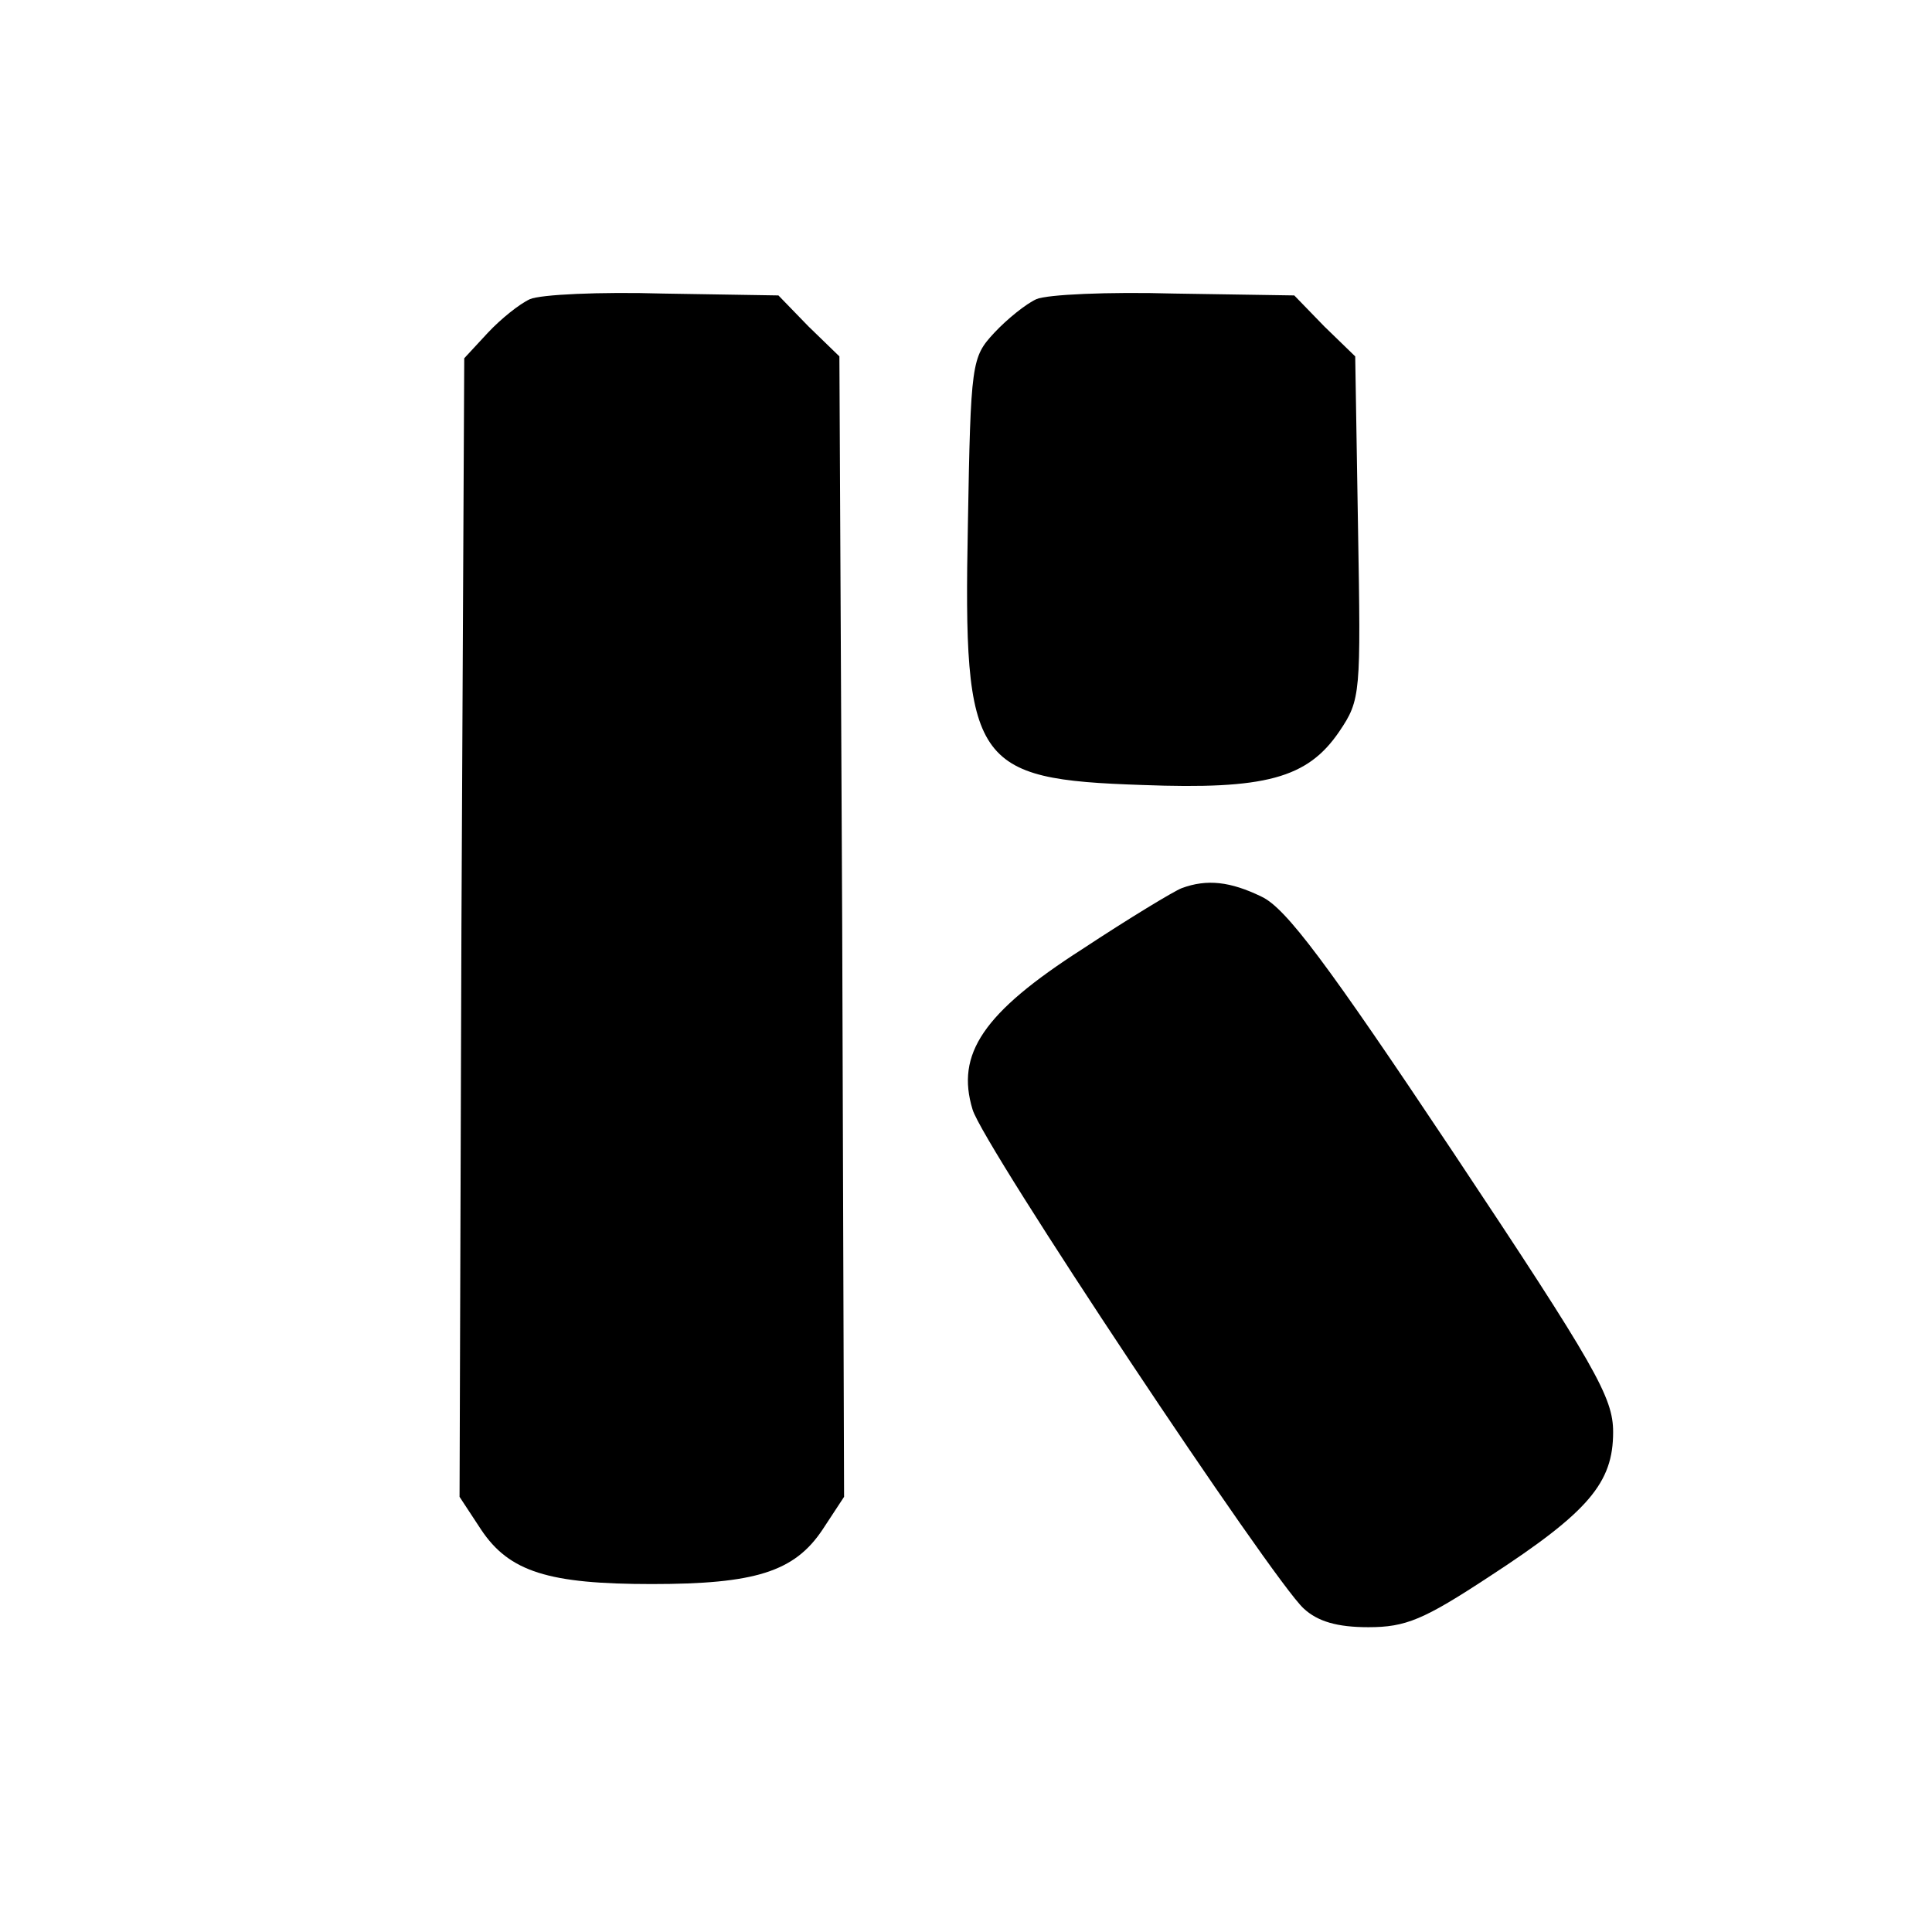 <?xml version="1.0" standalone="no"?>
<!DOCTYPE svg PUBLIC "-//W3C//DTD SVG 20010904//EN"
 "http://www.w3.org/TR/2001/REC-SVG-20010904/DTD/svg10.dtd">
<svg version="1.0" xmlns="http://www.w3.org/2000/svg"
 width="206pt" height="206pt" viewBox="0 0 206 206"
 preserveAspectRatio="xMidYMid meet">
<g transform="translate(0,206) scale(0.1,-0.1)"
fill="#000000" stroke="none">
<path d="M565 1741 c-11 -5 -31 -21 -45 -36 l-25 -27 -3 -607 -2 -607 23 -35
c30 -45 72 -58 182 -58 110 0 152 13 182 58 l23 35 -2 608 -3 608 -33 32 -32
33 -123 2 c-67 2 -131 -1 -142 -6z"/>
<path d="M1105 1741 c-11 -5 -31 -21 -45 -36 -24 -26 -25 -31 -28 -205 -5
-255 6 -271 186 -277 131 -5 176 7 210 57 23 34 23 40 20 217 l-3 183 -33 32
-32 33 -128 2 c-70 2 -136 -1 -147 -6z"/>
<path d="M1260 1113 c-8 -3 -56 -32 -106 -65 -106 -68 -135 -112 -117 -171 11
-38 320 -502 353 -532 15 -14 36 -20 69 -20 40 0 59 8 129 54 106 69 132 100
132 154 0 37 -18 69 -171 299 -134 201 -178 260 -204 272 -33 16 -58 19 -85 9z"/>
</g>
</svg>
